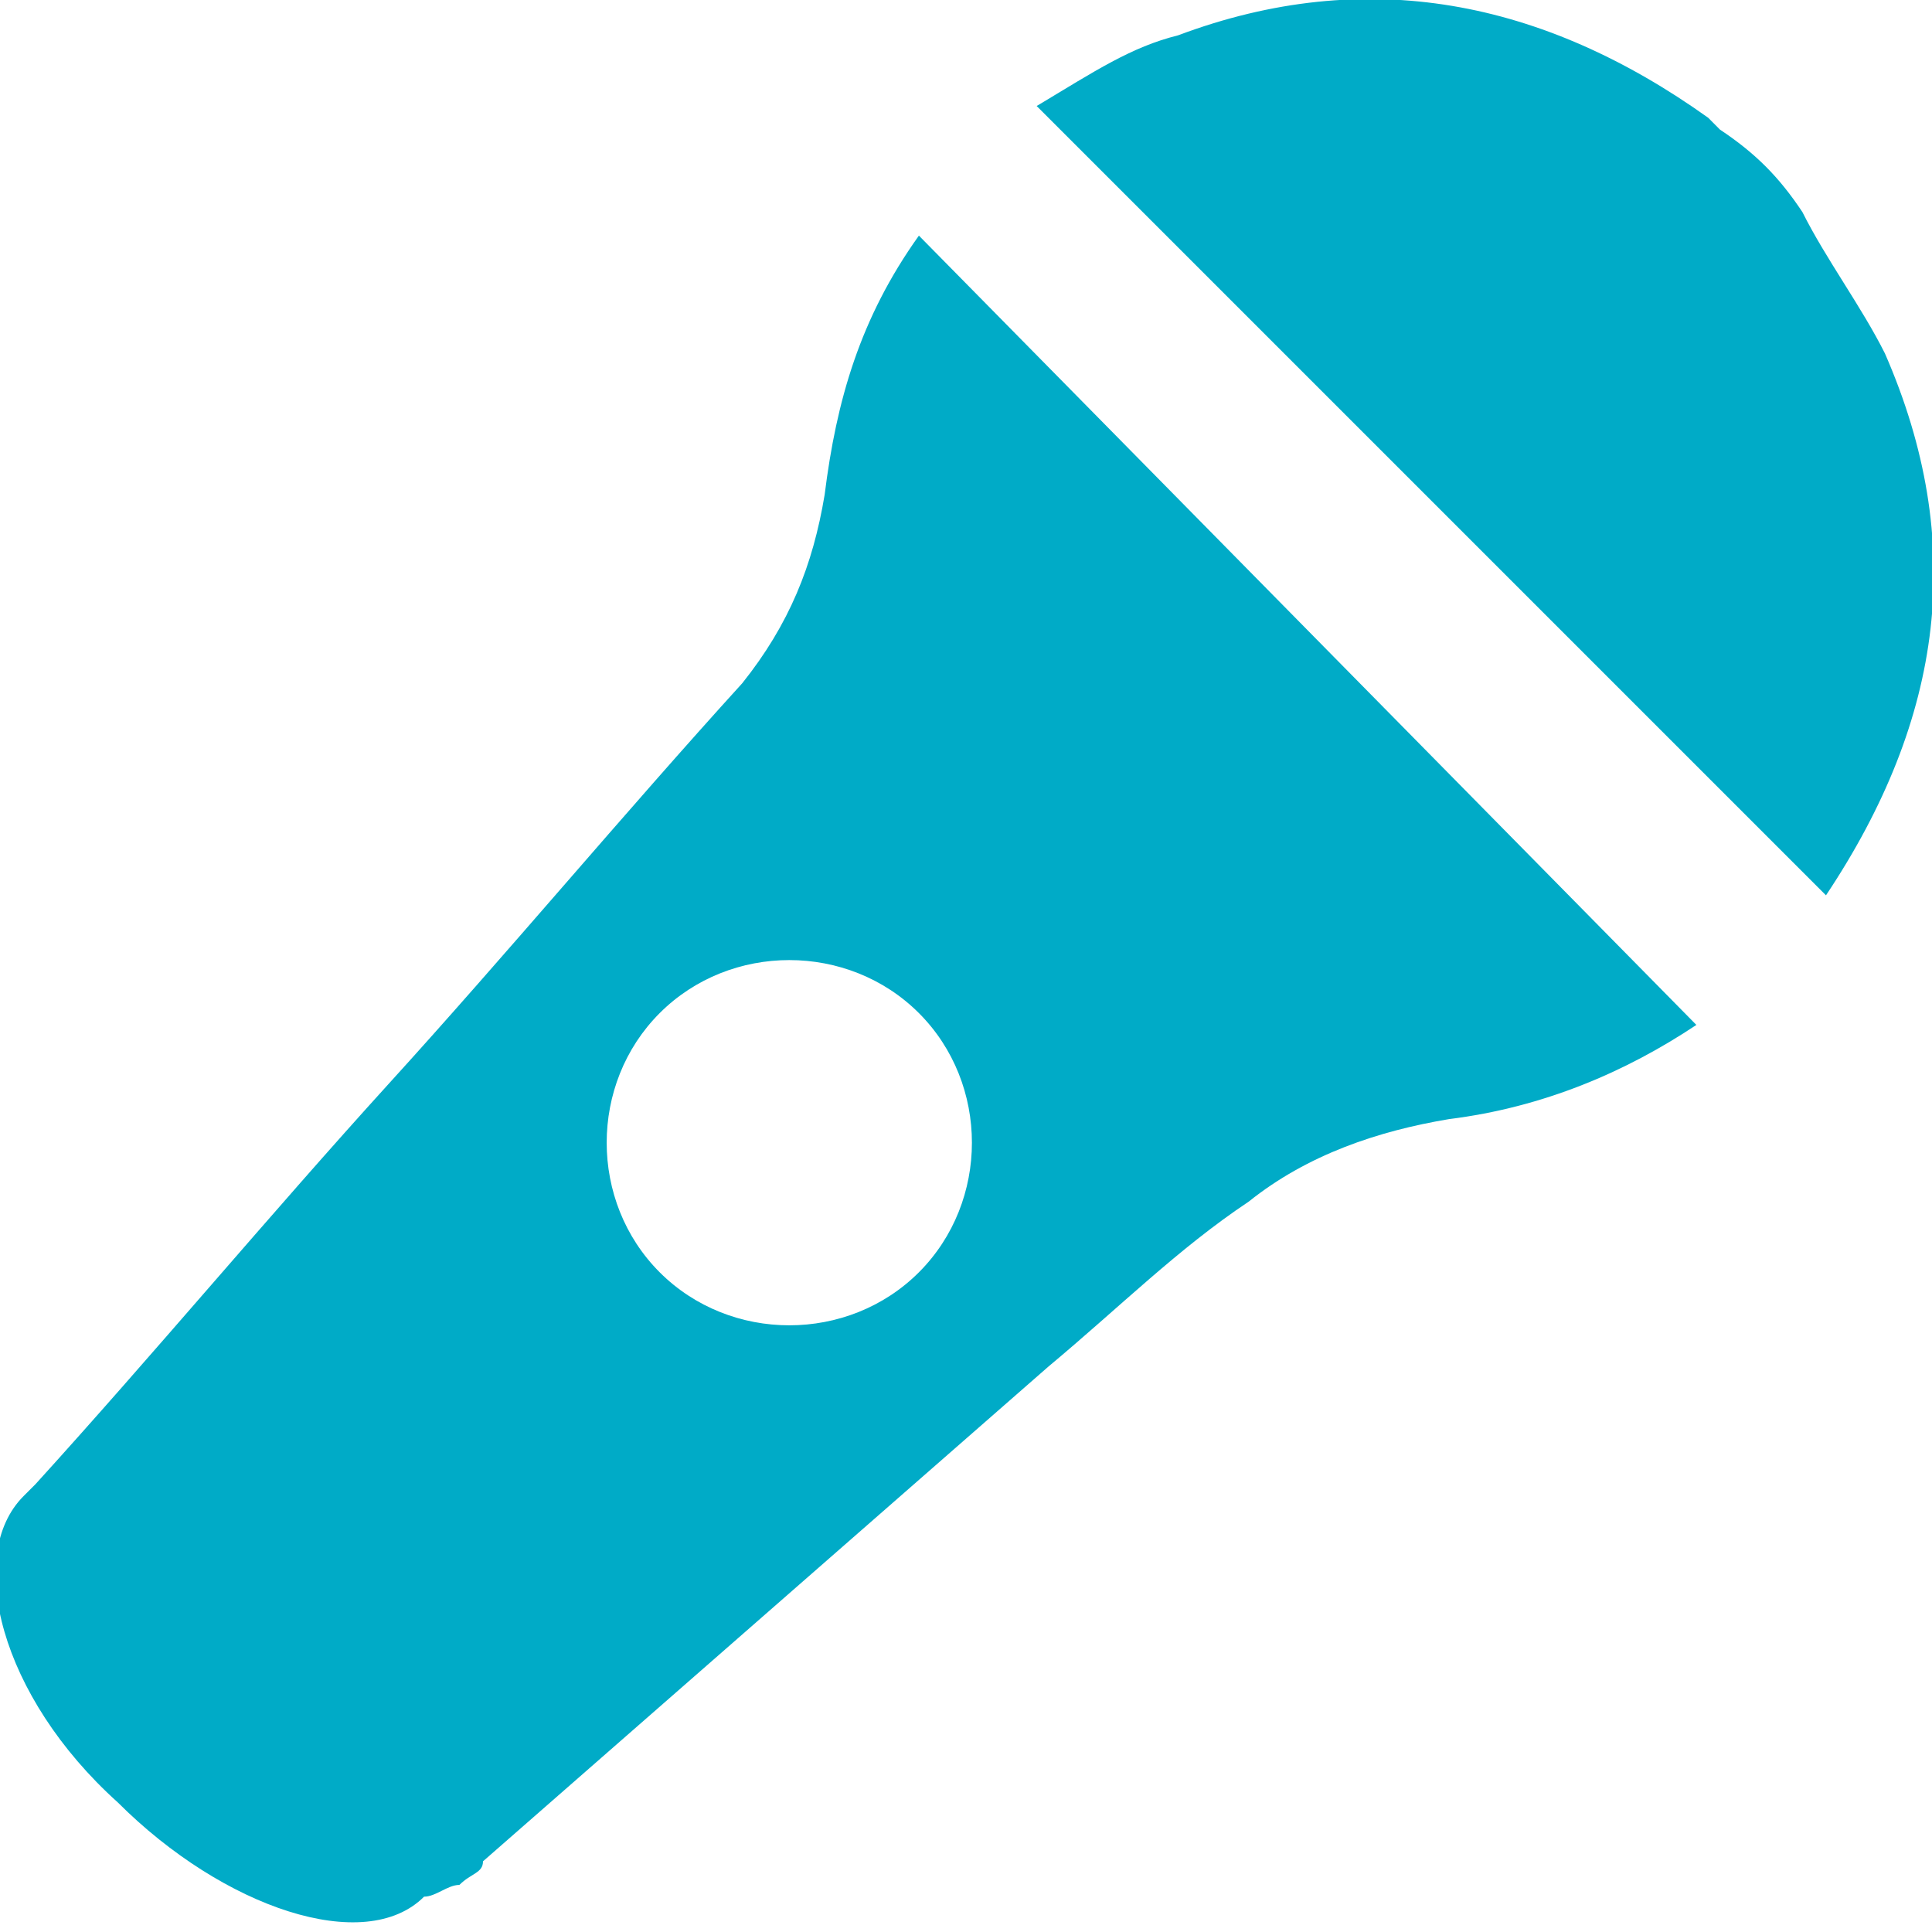 <svg width="24" height="24" viewBox="0 0 24 24" fill="none" xmlns="http://www.w3.org/2000/svg">
<path d="M22.39 2.634C22.683 3.22 23.122 3.805 23.415 4.39C24.439 6.732 24.146 8.927 22.683 11.122C19.463 7.902 16.244 4.683 12.878 1.317C13.61 0.878 14.049 0.585 14.634 0.439C16.976 -0.439 19.171 1.65701e-05 21.22 1.463L21.366 1.61C21.805 1.902 22.098 2.195 22.39 2.634Z" fill="#00abc7"/>
<path d="M11.415 2.927C10.683 3.951 10.39 4.976 10.244 6.146C10.098 7.024 9.805 7.756 9.22 8.488C7.756 10.098 6.293 11.854 4.829 13.463C3.366 15.073 1.902 16.829 0.439 18.439L0.293 18.585C-0.439 19.317 5.96046e-06 21.073 1.463 22.39C2.78 23.707 4.537 24.293 5.268 23.561C5.415 23.561 5.561 23.415 5.707 23.415C5.854 23.268 6 23.268 6 23.122C8.341 21.073 10.683 19.024 13.024 16.976C13.902 16.244 14.634 15.512 15.512 14.927C16.244 14.341 17.122 14.049 18 13.902C19.171 13.756 20.195 13.317 21.073 12.732L11.415 2.927ZM11.415 12.585C12.293 13.463 12.293 14.927 11.415 15.805C10.537 16.683 9.073 16.683 8.195 15.805C7.317 14.927 7.317 13.463 8.195 12.585C9.073 11.707 10.537 11.707 11.415 12.585Z" fill="#00abc7"/>
</svg>
